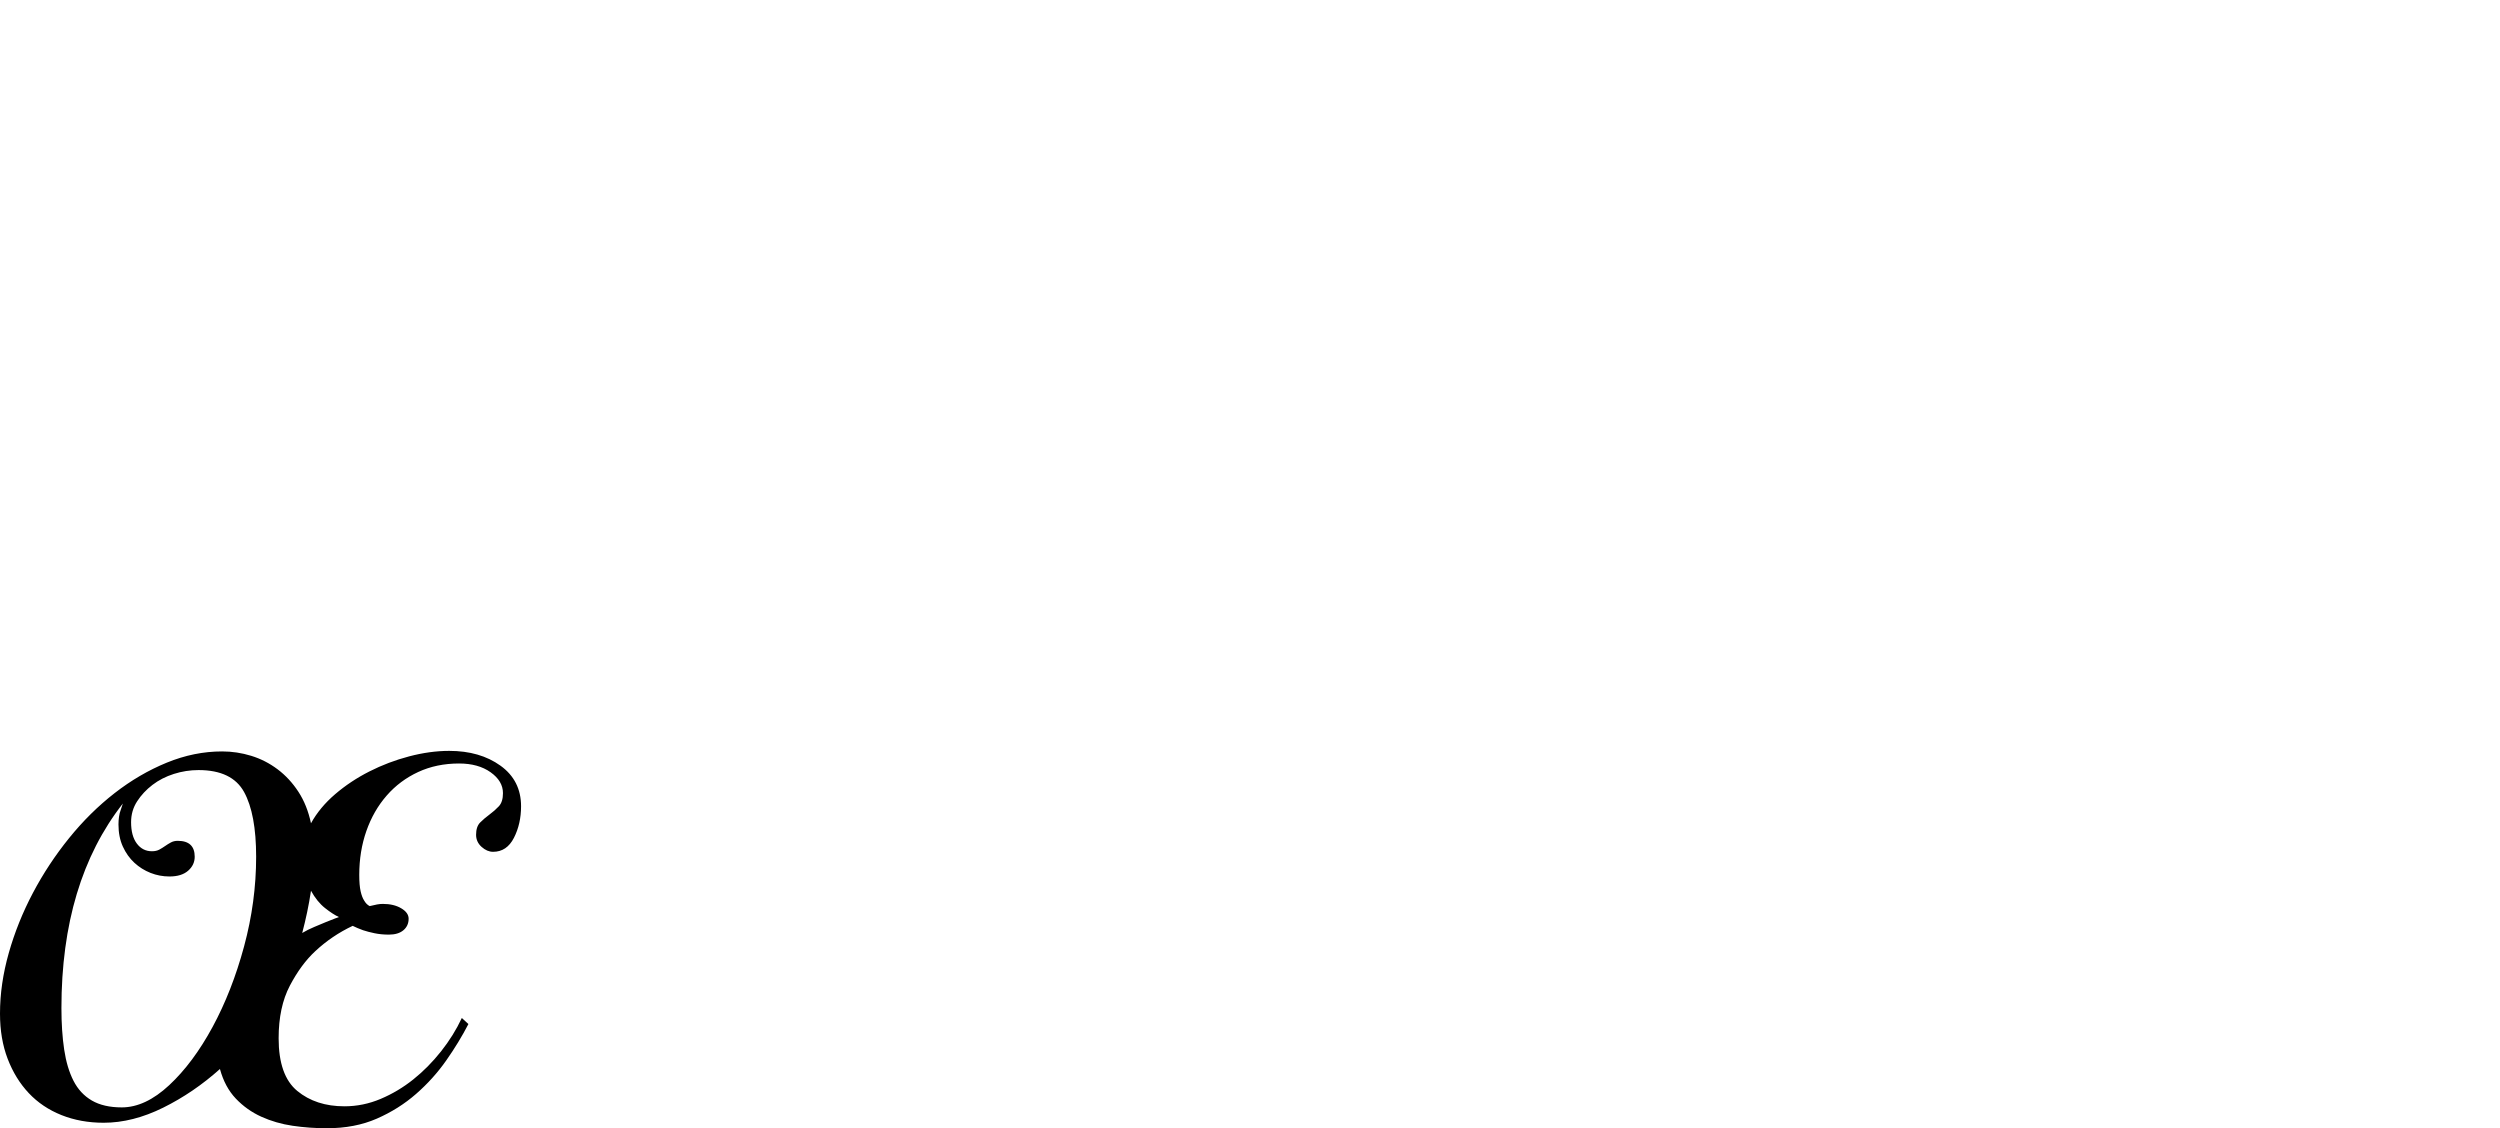 <?xml version="1.0" encoding="UTF-8" standalone="no"?>
<svg xmlns="http://www.w3.org/2000/svg" width="4558" height="2057"><path id="OE" unicode="&#x152;" d="m 837,1392 q -41,0 -74.5,15.5 -33.5,15.5 -57.5,43 -24,27.5 -37,64.5 -13,37 -13,80 0,19 2.5,30 2.5,11 6.5,17 4,7 10,10 8,-2 13.5,-3 5.5,-1 10.5,-1 20,0 33.5,8 13.5,8 13.5,19 0,13 -9.5,21 -9.5,8 -26.5,8 -14,0 -26,-2.5 -12,-2.5 -21,-5.5 -11,-4 -19,-8 -38,18 -68,46 -26,24 -46.5,63 -20.5,39 -20.5,96 0,68 34,96 34,28 86,28 34,0 66,-13.5 32,-13.5 59.5,-35.5 27.5,-22 50.5,-51 23,-29 38,-61 l 12,11 q -17,33 -40.5,66.5 -23.5,33.5 -55,61 -31.5,27.5 -71.5,45 -40,17.5 -91,17.5 -32,0 -62.5,-4.5 -30.5,-4.5 -57,-16.5 -26.5,-12 -46.5,-33 -20,-21 -29,-54 -48,43 -103.5,70.5 Q 242,2047 189,2047 147,2047 112,2033 77,2019 52.5,1993 28,1967 14,1930.5 0,1894 0,1848 0,1794 16,1737.5 32,1681 60,1628 q 28,-53 66,-100 38,-47 83,-82 45,-35 95,-55.5 50,-20.5 101,-20.5 27,0 53,8 26,8 48,24.5 22,16.5 38,41 16,24.5 23,57.5 16,-29 44,-53 28,-24 62.5,-41.5 34.5,-17.5 72.5,-27.5 38,-10 73,-10 56,0 93.5,27 37.5,27 37.5,74 0,32 -13,57.5 -13,25.5 -38,25.5 -11,0 -21,-9 -10,-9 -10,-22 0,-15 7.5,-22.5 7.5,-7.5 17,-14.5 9.5,-7 17,-15 7.5,-8 7.5,-24 0,-22 -22.5,-38 -22.5,-16 -57.5,-16 z m -621,111 q 0,-7 1,-14 1,-7 3,-12 l 4,-12 q -112,143 -112,373 0,42 5,75.5 5,33.5 17,57 12,23.5 33.5,36 21.5,12.5 54.5,12.5 43,0 86.5,-40.5 43.5,-40.5 79,-106 35.5,-65.5 57.5,-147 22,-81.5 22,-163.5 0,-78 -22,-118 -22,-40 -83,-40 -23,0 -45,7 -22,7 -39,20 -17,13 -28,30 -11,17 -11,38 0,25 10.5,39 10.5,14 27.5,14 8,0 13.5,-3 5.5,-3 10.5,-6.5 5,-3.5 10.5,-6.5 5.5,-3 12.5,-3 31,0 31,29 0,15 -12,25.5 -12,10.5 -34,10.5 -18,0 -34.5,-6.5 Q 258,1585 245,1573 q -13,-12 -21,-29.5 -8,-17.5 -8,-40.5 z m 351,121 q -3,20 -7,39 -4,19 -9,38 10,-6 22,-11 12,-5 21.5,-9 9.5,-4 16.5,-6.5 l 7,-2.5 q -11,-5 -25.5,-16.5 Q 578,1644 567,1624 Z"></path></svg>
